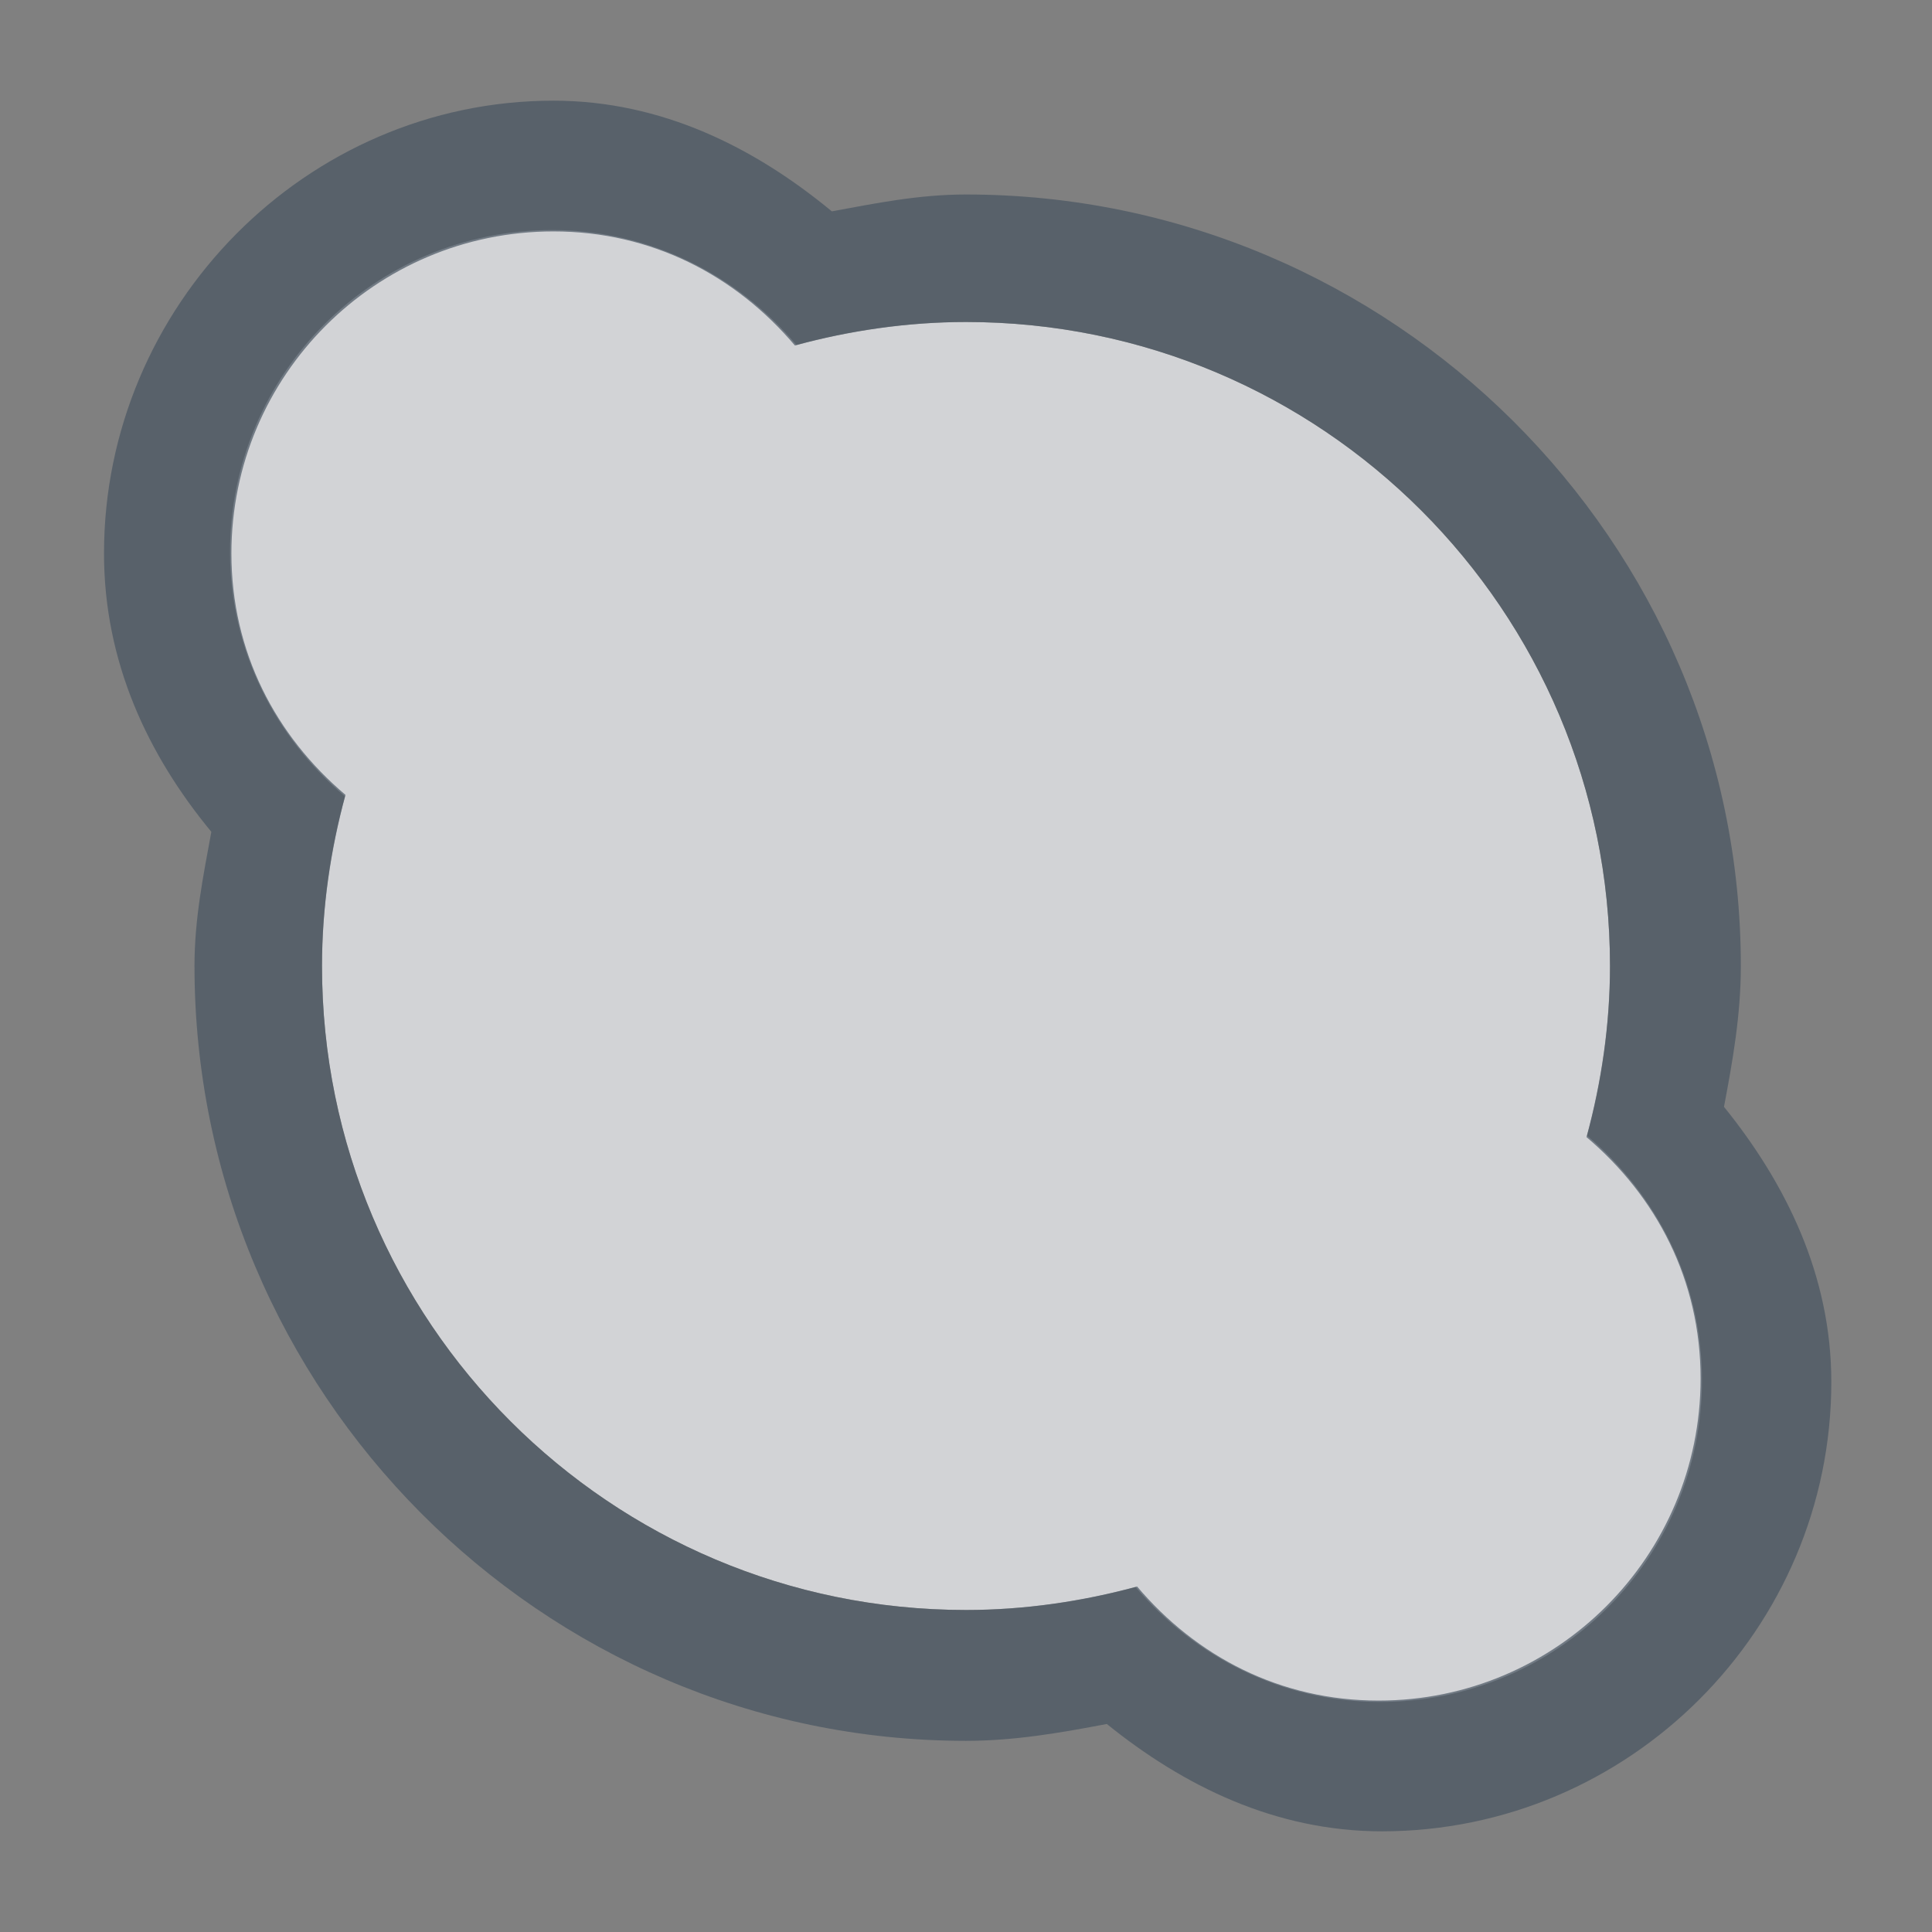 <?xml version="1.0" encoding="UTF-8" standalone="no"?>
<!-- Created with Inkscape (http://www.inkscape.org/) -->
<svg xmlns:dc="http://purl.org/dc/elements/1.1/" xmlns:cc="http://creativecommons.org/ns#" xmlns:rdf="http://www.w3.org/1999/02/22-rdf-syntax-ns#" xmlns:svg="http://www.w3.org/2000/svg" xmlns="http://www.w3.org/2000/svg" xmlns:sodipodi="http://sodipodi.sourceforge.net/DTD/sodipodi-0.dtd" xmlns:inkscape="http://www.inkscape.org/namespaces/inkscape" width="18" height="18" id="svg27665" version="1.1" inkscape:version="0.48.3.1 r9886" sodipodi:docname="im-skype.svg">
  <rect width="100%" height="100%" fill="#808080" stroke="none"/>
  <sodipodi:namedview id="base" pagecolor="#ffffff" bordercolor="#666666" borderopacity="1.0" inkscape:pageopacity="0.0" inkscape:pageshadow="2" inkscape:zoom="31.678384" inkscape:cx="7.4034125" inkscape:cy="6.7791119" inkscape:document-units="px" inkscape:current-layer="layer1" showgrid="true" inkscape:window-width="1920" inkscape:window-height="1033" inkscape:window-x="-10" inkscape:window-y="25" inkscape:window-maximized="1" inkscape:snap-bbox="true" inkscape:bbox-paths="true" inkscape:bbox-nodes="true" inkscape:snap-bbox-edge-midpoints="true" inkscape:snap-bbox-midpoints="true" inkscape:object-paths="true" inkscape:snap-intersection-paths="true" inkscape:object-nodes="true" inkscape:snap-smooth-nodes="true" inkscape:snap-midpoints="true" inkscape:snap-object-midpoints="true" inkscape:snap-center="true" inkscape:snap-global="true" showguides="false" inkscape:guide-bbox="true" fit-margin-top="0" fit-margin-left="0" fit-margin-right="0" fit-margin-bottom="0" inkscape:showpageshadow="false" showborder="true">
    <sodipodi:guide id="guide5860" position="2902.421,-124.769" orientation="0,1"/>
    <sodipodi:guide id="guide5336" position="495.609,-1689.052" orientation="1,0"/>
    <sodipodi:guide id="guide5338" position="2098.211,-1188.475" orientation="-0.018,-1"/>
    <sodipodi:guide id="guide5340" position="-2218.45,-1109.154" orientation="-0.208,-0.978"/>
    <sodipodi:guide id="guide5344" position="-2218.45,-1109.154" orientation="0,1"/>
    <sodipodi:guide id="guide5346" position="847.062,-1148.677" orientation="0.034,-0.999"/>
    <sodipodi:guide id="guide5348" position="2098.211,-1188.475" orientation="0.297,-0.955"/>
    <sodipodi:guide id="guide5352" position="-2218.452,-1109.154" orientation="0,1"/>
    <sodipodi:guide id="guide5356" position="117.217,-1604.933" orientation="-0.214,0.977"/>
    <sodipodi:guide id="guide5358" position="2397.9,-1095.328" orientation="0.025,-1"/>
    <sodipodi:guide id="guide5360" position="847.036,-1577.341" orientation="-0.153,-0.988"/>
    <sodipodi:guide id="guide5362" position="-2333.206,-1084.768" orientation="0.02,1"/>
    <sodipodi:guide id="guide5364" position="-2333.206,-1084.768" orientation="0.023,1"/>
    <sodipodi:guide id="guide5377" position="2398.011,-1095.325" orientation="0.1,-0.995"/>
    <sodipodi:guide id="guide3635" position="-2333.206,-1084.768" orientation="0.087,0.996"/>
    <sodipodi:guide id="guide4415" position="104.847,-1280.766" orientation="1,0"/>
    <sodipodi:guide id="guide4449" position="179.05,-1382.409" orientation="1,0"/>
    <sodipodi:guide id="guide4451" position="400.273,-1404.128" orientation="1,0"/>
    <sodipodi:guide id="guide4453" position="-2333.206,-1084.768" orientation="0.145,0.989"/>
    <sodipodi:guide orientation="0,1" position="2398.011,-1095.325" id="guide5902"/>
    <sodipodi:guide orientation="0.208,-0.978" position="2398.012,-1095.325" id="guide5904"/>
    <sodipodi:guide orientation="0.124,-0.992" position="2397.9,-1095.328" id="guide5906"/>
    <sodipodi:guide orientation="0.113,-0.994" position="2398.012,-1095.325" id="guide5908"/>
    <sodipodi:guide orientation="1,0" position="864.18,-1391.195" id="guide5910"/>
    <sodipodi:guide orientation="1,0" position="586.141,-1398.067" id="guide3414"/>
    <sodipodi:guide orientation="1,0" position="792.717,-1359.681" id="guide3416"/>
    <sodipodi:guide orientation="0.198,0.98" position="-2333.206,-1084.768" id="guide4997"/>
    <sodipodi:guide orientation="0.172,0.985" position="-2333.206,-1084.768" id="guide4999"/>
    <sodipodi:guide orientation="0.072,0.997" position="-2333.206,-1084.768" id="guide5001"/>
    <sodipodi:guide orientation="0.035,0.999" position="-2333.206,-1084.768" id="guide5003"/>
    <sodipodi:guide orientation="0.181,0.983" position="-2333.208,-1084.768" id="guide5009"/>
    <sodipodi:guide orientation="0.178,0.984" position="-2333.206,-1084.768" id="guide5011"/>
    <sodipodi:guide orientation="1,0" position="133.466,-1222.267" id="guide5020"/>
    <sodipodi:guide orientation="1,0" position="466.323,-1215.481" id="guide5022"/>
    <sodipodi:guide orientation="1,0" position="234.895,-1210.481" id="guide5024"/>
    <inkscape:grid type="xygrid" id="grid3098" empspacing="5" visible="true" enabled="true" snapvisiblegridlinesonly="true" originx="-15px" originy="147px"/>
  </sodipodi:namedview>
  <defs id="defs27667"/>
  <g transform="translate(4148.083,-1186.01)" id="layer1" inkscape:groupmode="layer" inkscape:label="Camada 1">
    <path inkscape:connector-curvature="0" id="path3020" d="m -4143.94,1187.153 c -1.657,0 -3,1.343 -3,3 0,0.918 0.422,1.726 1.071,2.277 -0.137,0.502 -0.214,1.035 -0.214,1.58 0,3.314 2.686,6 6,6 0.546,0 1.078,-0.078 1.58,-0.214 0.55,0.65 1.359,1.071 2.277,1.071 1.657,0 3,-1.343 3,-3 0,-0.918 -0.422,-1.726 -1.071,-2.277 0.137,-0.502 0.214,-1.035 0.214,-1.58 0,-3.314 -2.686,-6 -6,-6 -0.546,0 -1.078,0.078 -1.58,0.214 -0.55,-0.65 -1.359,-1.071 -2.277,-1.071 z" style="fill:#EDEFF3;fill-opacity:0.75;fill-rule:nonzero;stroke:none" transform="translate(1,1)"/>
    <path style="font-size:medium;font-style:normal;font-variant:normal;font-weight:normal;font-stretch:normal;text-indent:0;text-align:start;text-decoration:none;line-height:normal;letter-spacing:normal;word-spacing:normal;text-transform:none;direction:ltr;block-progression:tb;writing-mode:lr-tb;text-anchor:start;baseline-shift:baseline;color:#000000;fill:#485462;fill-opacity:0.7;fill-rule:nonzero;stroke:none;stroke-width:2;marker:none;visibility:visible;display:inline;overflow:visible;enable-background:accumulate;font-family:Sans;-inkscape-font-specification:Sans" d="M 4.156 -0.062 C 1.851 -0.062 -0.031 1.851 -0.031 4.156 C -0.031 5.166 0.376 6.032 0.969 6.75 C 0.893 7.164 0.812 7.561 0.812 8 C 0.812 11.962 4.038 15.219 8 15.219 C 8.454 15.219 8.886 15.143 9.312 15.062 C 10.025 15.638 10.882 16.062 11.875 16.062 C 14.18 16.062 16.062 14.18 16.062 11.875 C 16.062 10.882 15.638 10.025 15.062 9.312 C 15.143 8.886 15.219 8.454 15.219 8 C 15.219 4.038 11.962 0.812 8 0.812 C 7.561 0.812 7.164 0.893 6.75 0.969 C 6.032 0.376 5.166 -0.062 4.156 -0.062 z M 4.156 1.156 C 5.075 1.156 5.856 1.569 6.406 2.219 C 6.909 2.082 7.454 2 8 2 C 11.314 2 14 4.686 14 8 C 14 8.546 13.918 9.091 13.781 9.594 C 14.431 10.144 14.844 10.925 14.844 11.844 C 14.844 13.501 13.501 14.844 11.844 14.844 C 10.925 14.844 10.144 14.431 9.594 13.781 C 9.091 13.918 8.546 14 8 14 C 4.686 14 2 11.314 2 8 C 2 7.454 2.082 6.909 2.219 6.406 C 1.569 5.856 1.156 5.075 1.156 4.156 C 1.156 2.499 2.499 1.156 4.156 1.156 z " transform="translate(-4147.083,1187.01)" id="path3021"/>
  </g>
</svg>
